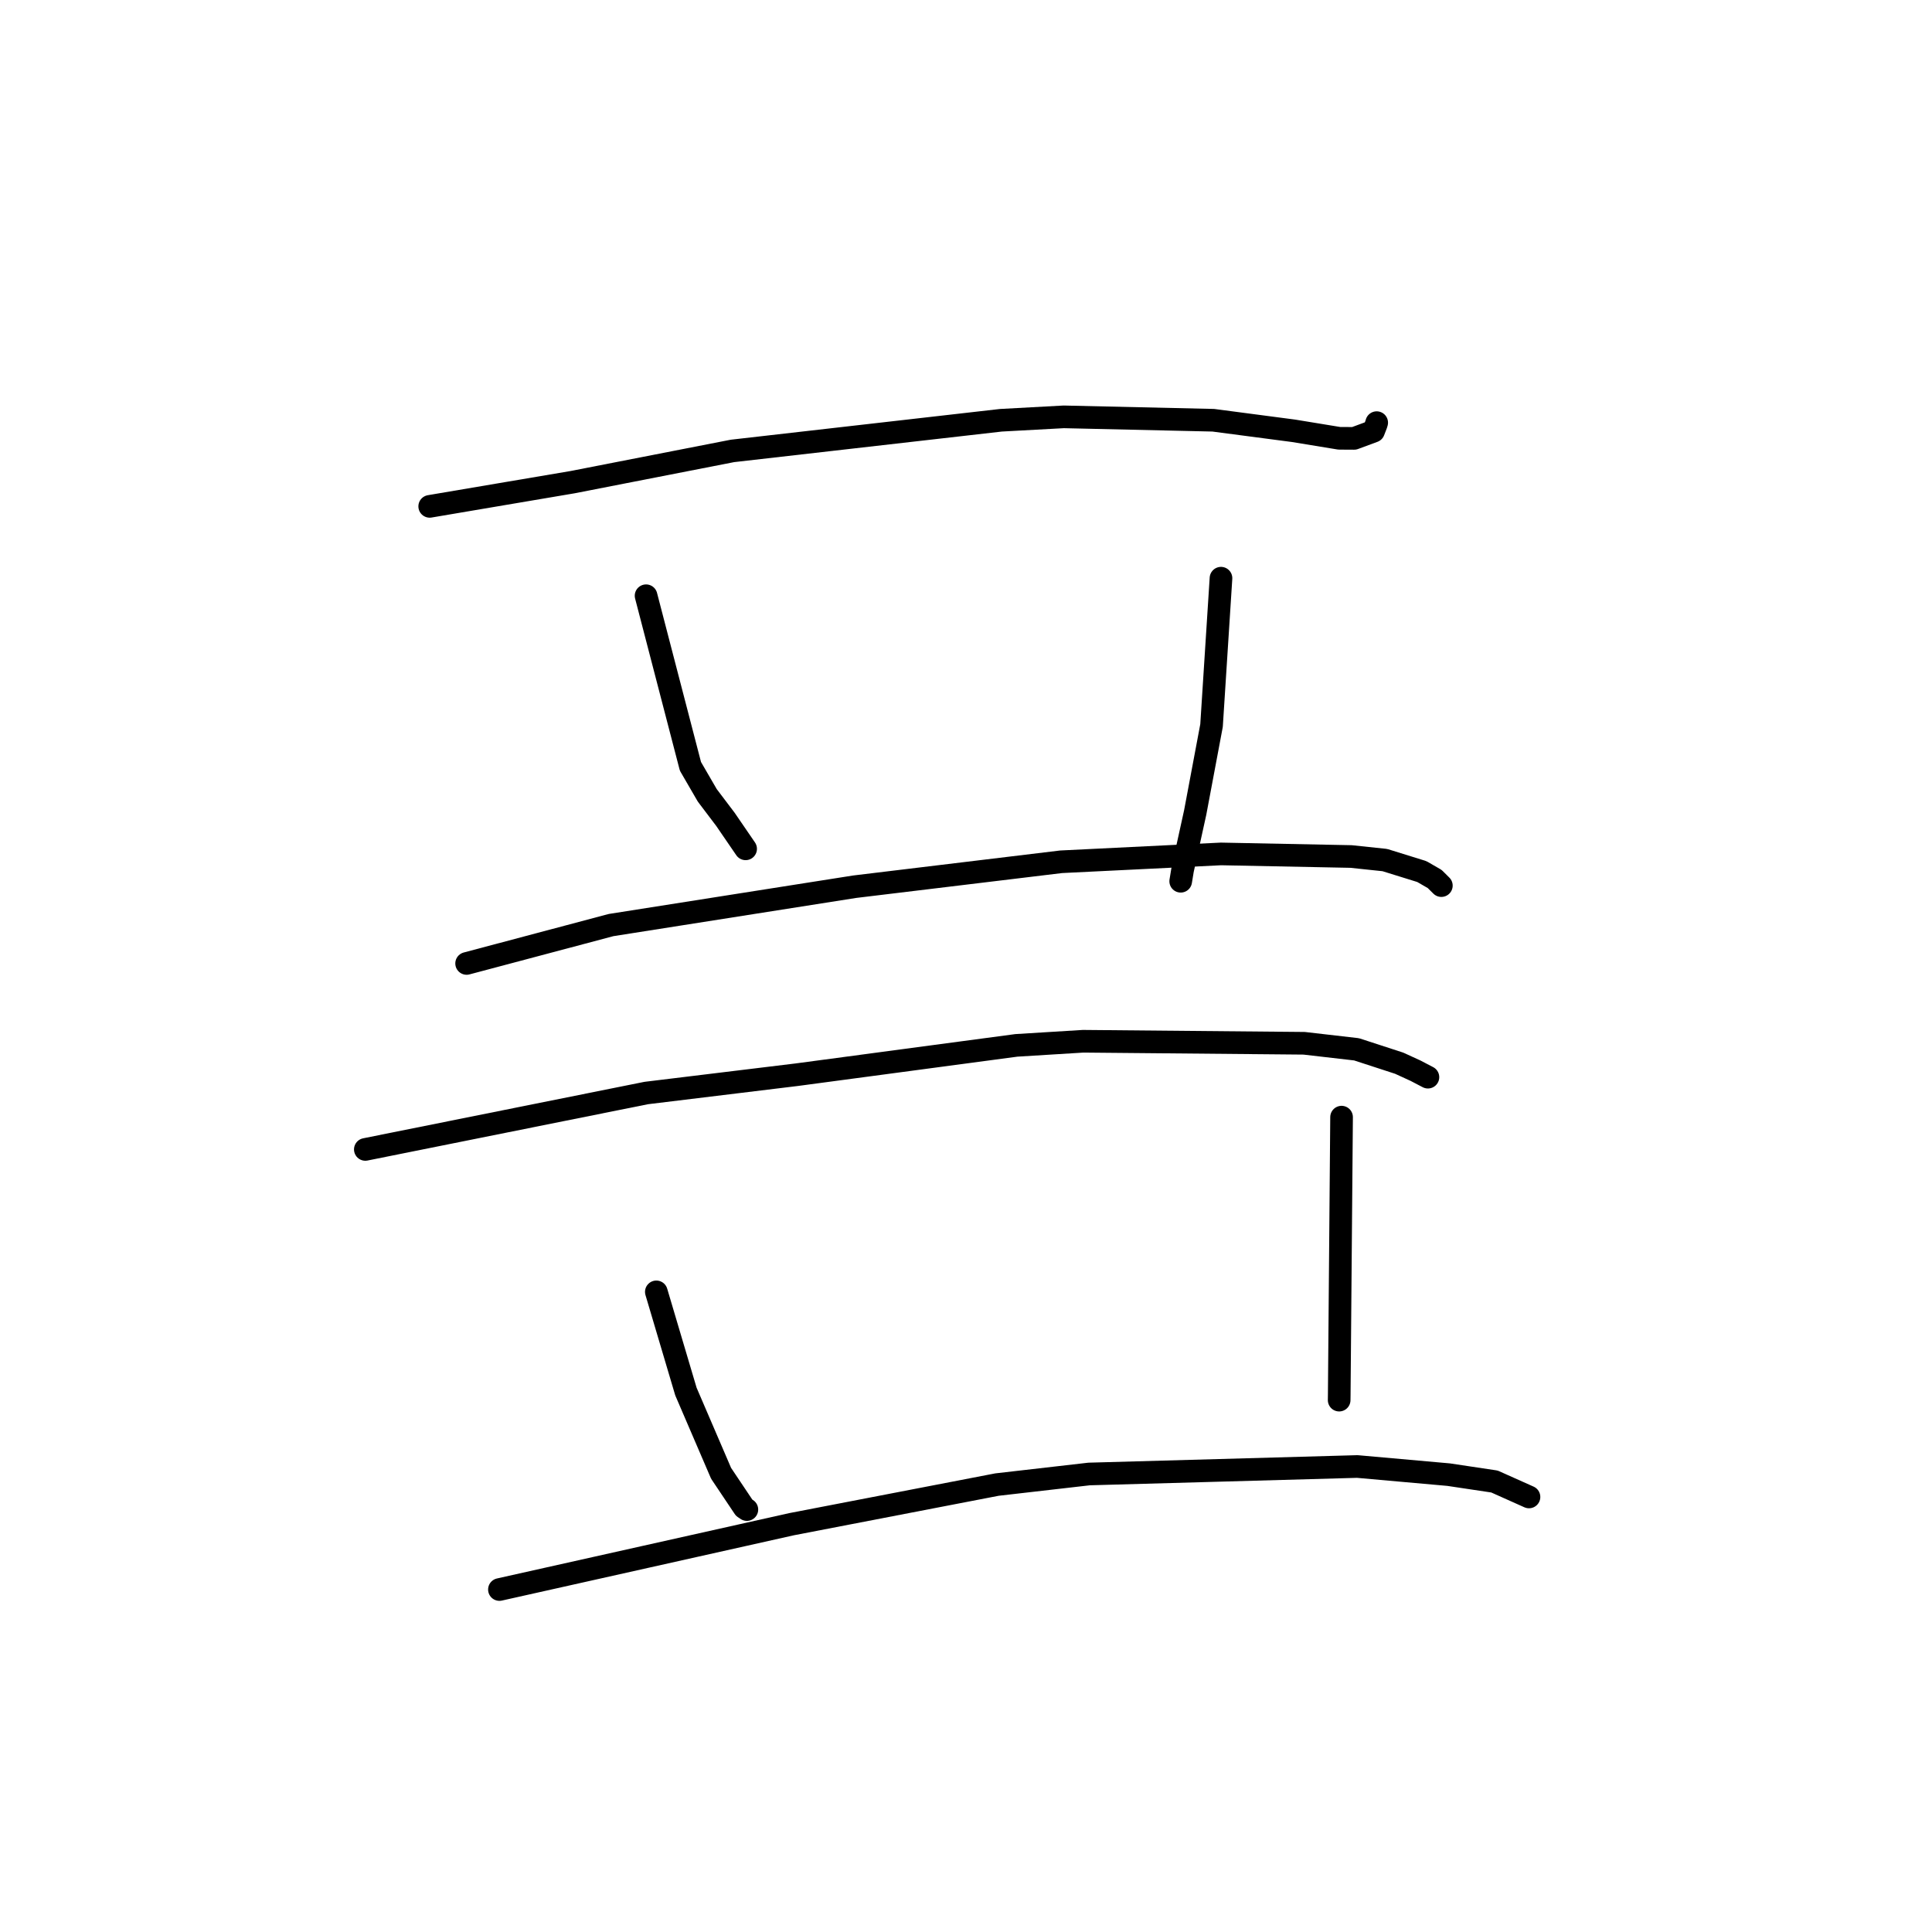 <?xml version="1.0" standalone="no"?>
    <svg width="256" height="256" xmlns="http://www.w3.org/2000/svg" version="1.1">
    <polyline stroke="black" stroke-width="3" stroke-linecap="round" fill="transparent" stroke-linejoin="round" points="56.938 67.096 66.404 65.492 75.87 63.889 97.056 59.749 132.631 55.687 140.952 55.235 160.764 55.685 171.385 57.081 177.454 58.076 179.431 58.087 182.002 57.136 182.348 56.243 182.419 56.003 " />
        <polyline stroke="black" stroke-width="3" stroke-linecap="round" fill="transparent" stroke-linejoin="round" points="85.608 78.939 88.547 90.242 91.487 101.544 93.716 105.386 96.119 108.562 98.602 112.186 98.799 112.474 " />
        <polyline stroke="black" stroke-width="3" stroke-linecap="round" fill="transparent" stroke-linejoin="round" points="161.787 76.614 161.161 86.376 160.535 96.137 158.371 107.652 156.696 115.273 156.45 116.77 " />
        <polyline stroke="black" stroke-width="3" stroke-linecap="round" fill="transparent" stroke-linejoin="round" points="61.83 127.662 71.4 125.119 80.971 122.576 113.242 117.495 140.608 114.19 161.787 113.15 179.026 113.492 183.495 113.963 188.395 115.485 190.102 116.47 190.926 117.288 190.987 117.347 " />
        <polyline stroke="black" stroke-width="3" stroke-linecap="round" fill="transparent" stroke-linejoin="round" points="48.408 152.304 67.02 148.567 85.632 144.831 105.582 142.403 134.67 138.518 143.523 137.972 172.805 138.24 179.751 139.041 185.401 140.881 187.562 141.871 189.196 142.724 189.208 142.73 " />
        <polyline stroke="black" stroke-width="3" stroke-linecap="round" fill="transparent" stroke-linejoin="round" points="86.968 171.179 88.927 177.782 90.887 184.385 95.547 195.219 98.6 199.777 98.893 199.976 98.965 200.024 " />
        <polyline stroke="black" stroke-width="3" stroke-linecap="round" fill="transparent" stroke-linejoin="round" points="177.765 148.028 177.61 166.42 177.456 184.812 177.446 185.524 " />
        <polyline stroke="black" stroke-width="3" stroke-linecap="round" fill="transparent" stroke-linejoin="round" points="66.176 210.62 85.526 206.293 104.876 201.966 132.104 196.714 144.315 195.311 179.845 194.319 191.954 195.398 198.026 196.309 202.183 198.168 202.599 198.354 " />
        </svg>